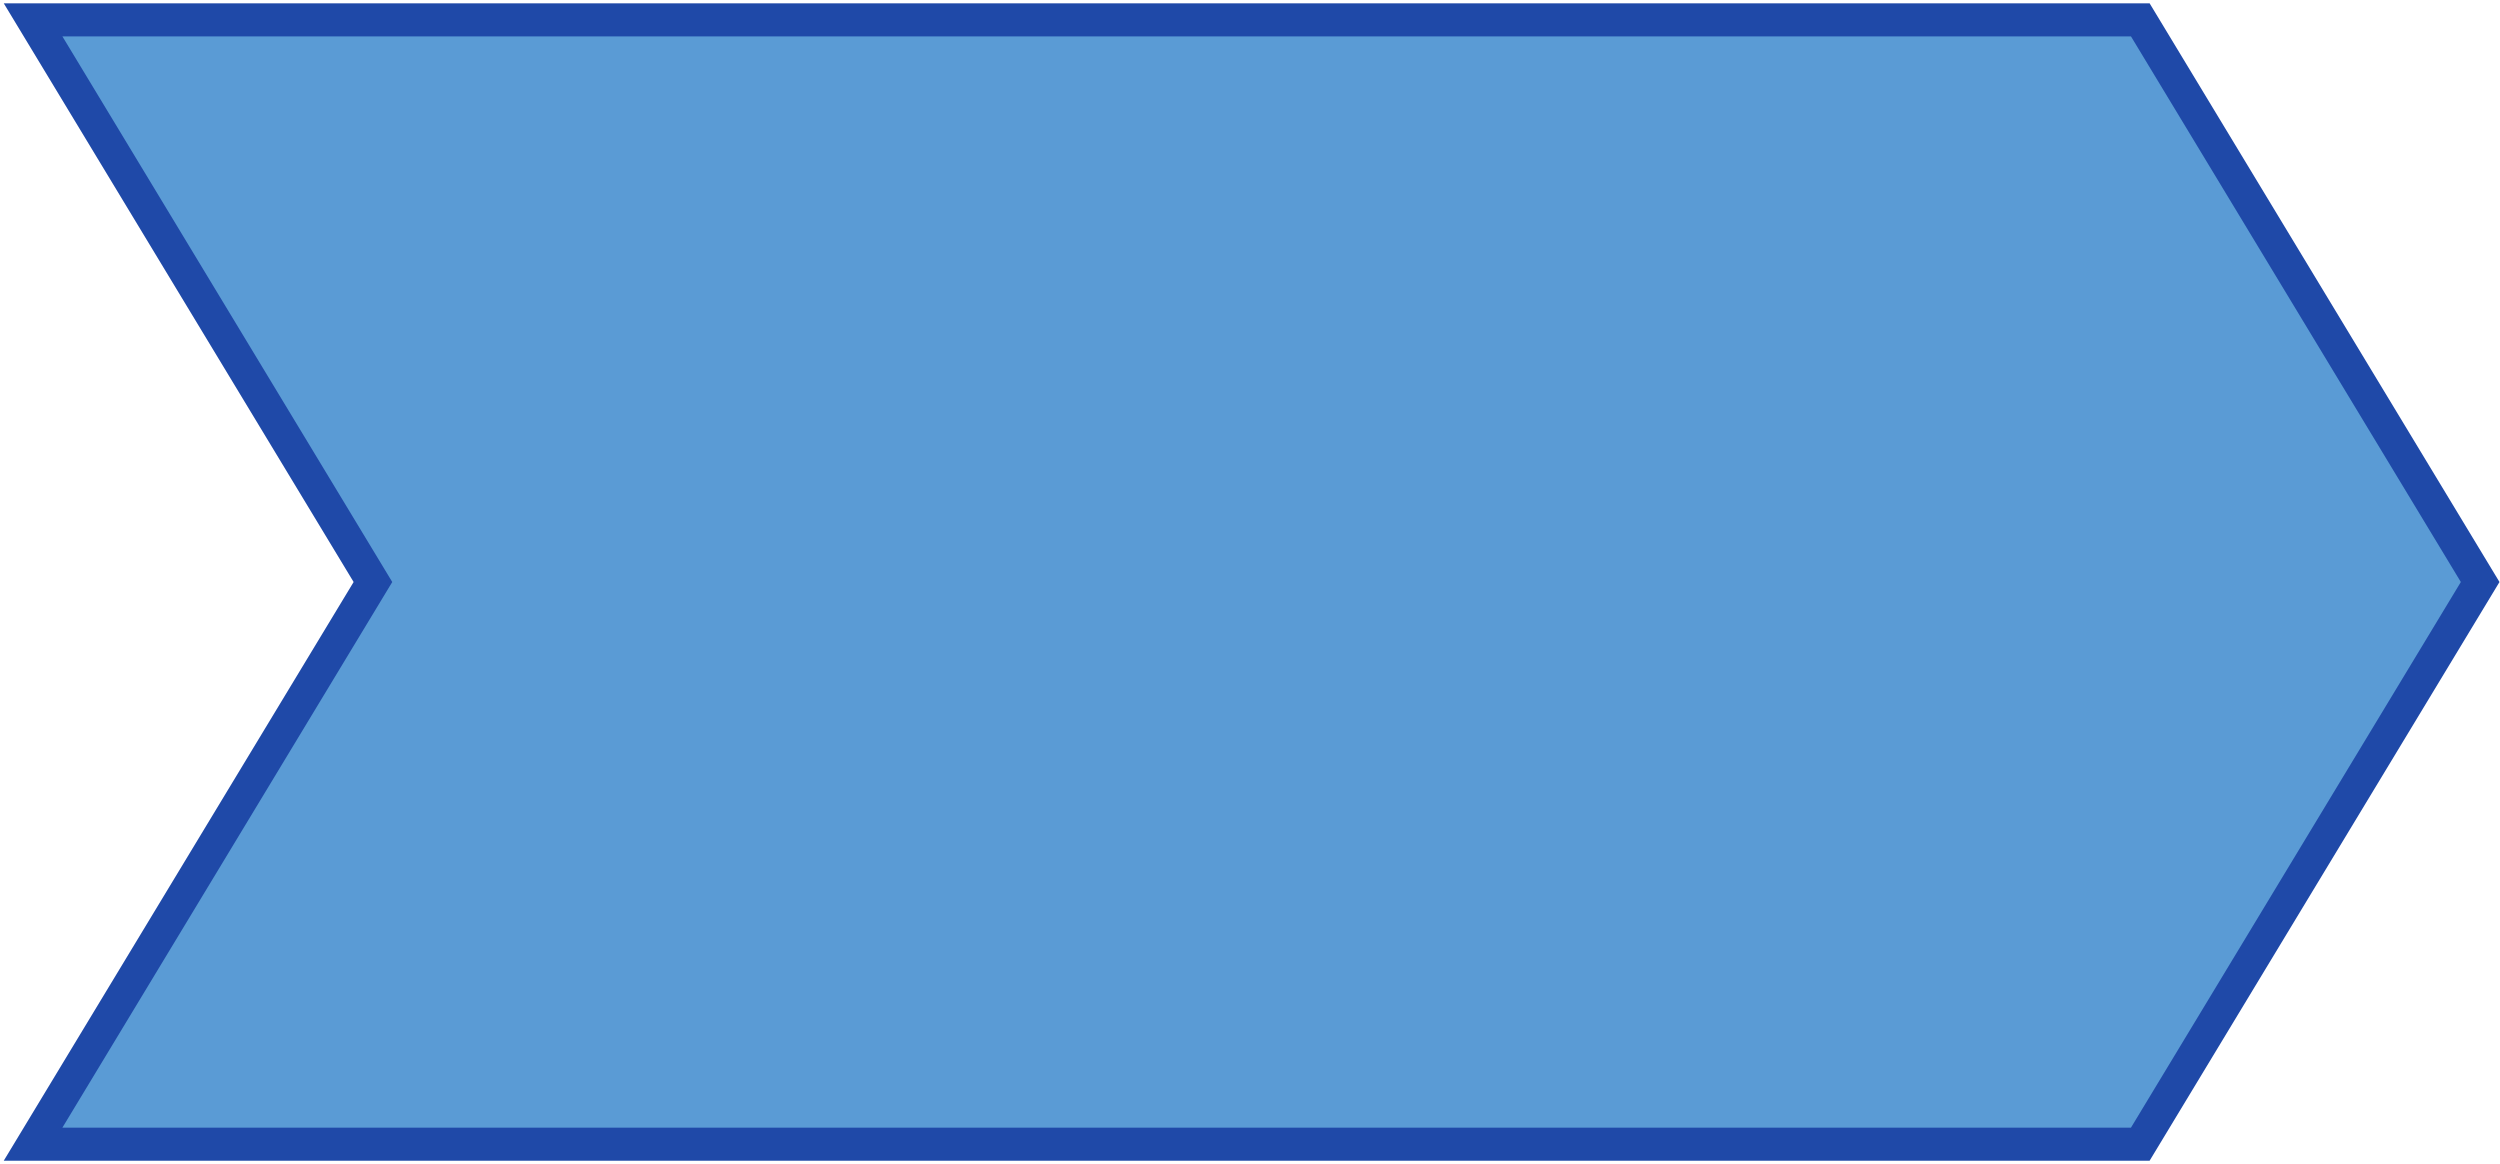 <svg width="378" height="176" viewBox="0 0 378 176" fill="none" xmlns="http://www.w3.org/2000/svg">
<path d="M56.389 88L5 3H323.611L375 88L323.611 173H5L56.389 88Z" fill="#5A9BD5" stroke="#1F49A8" stroke-width="5"/>
</svg>
